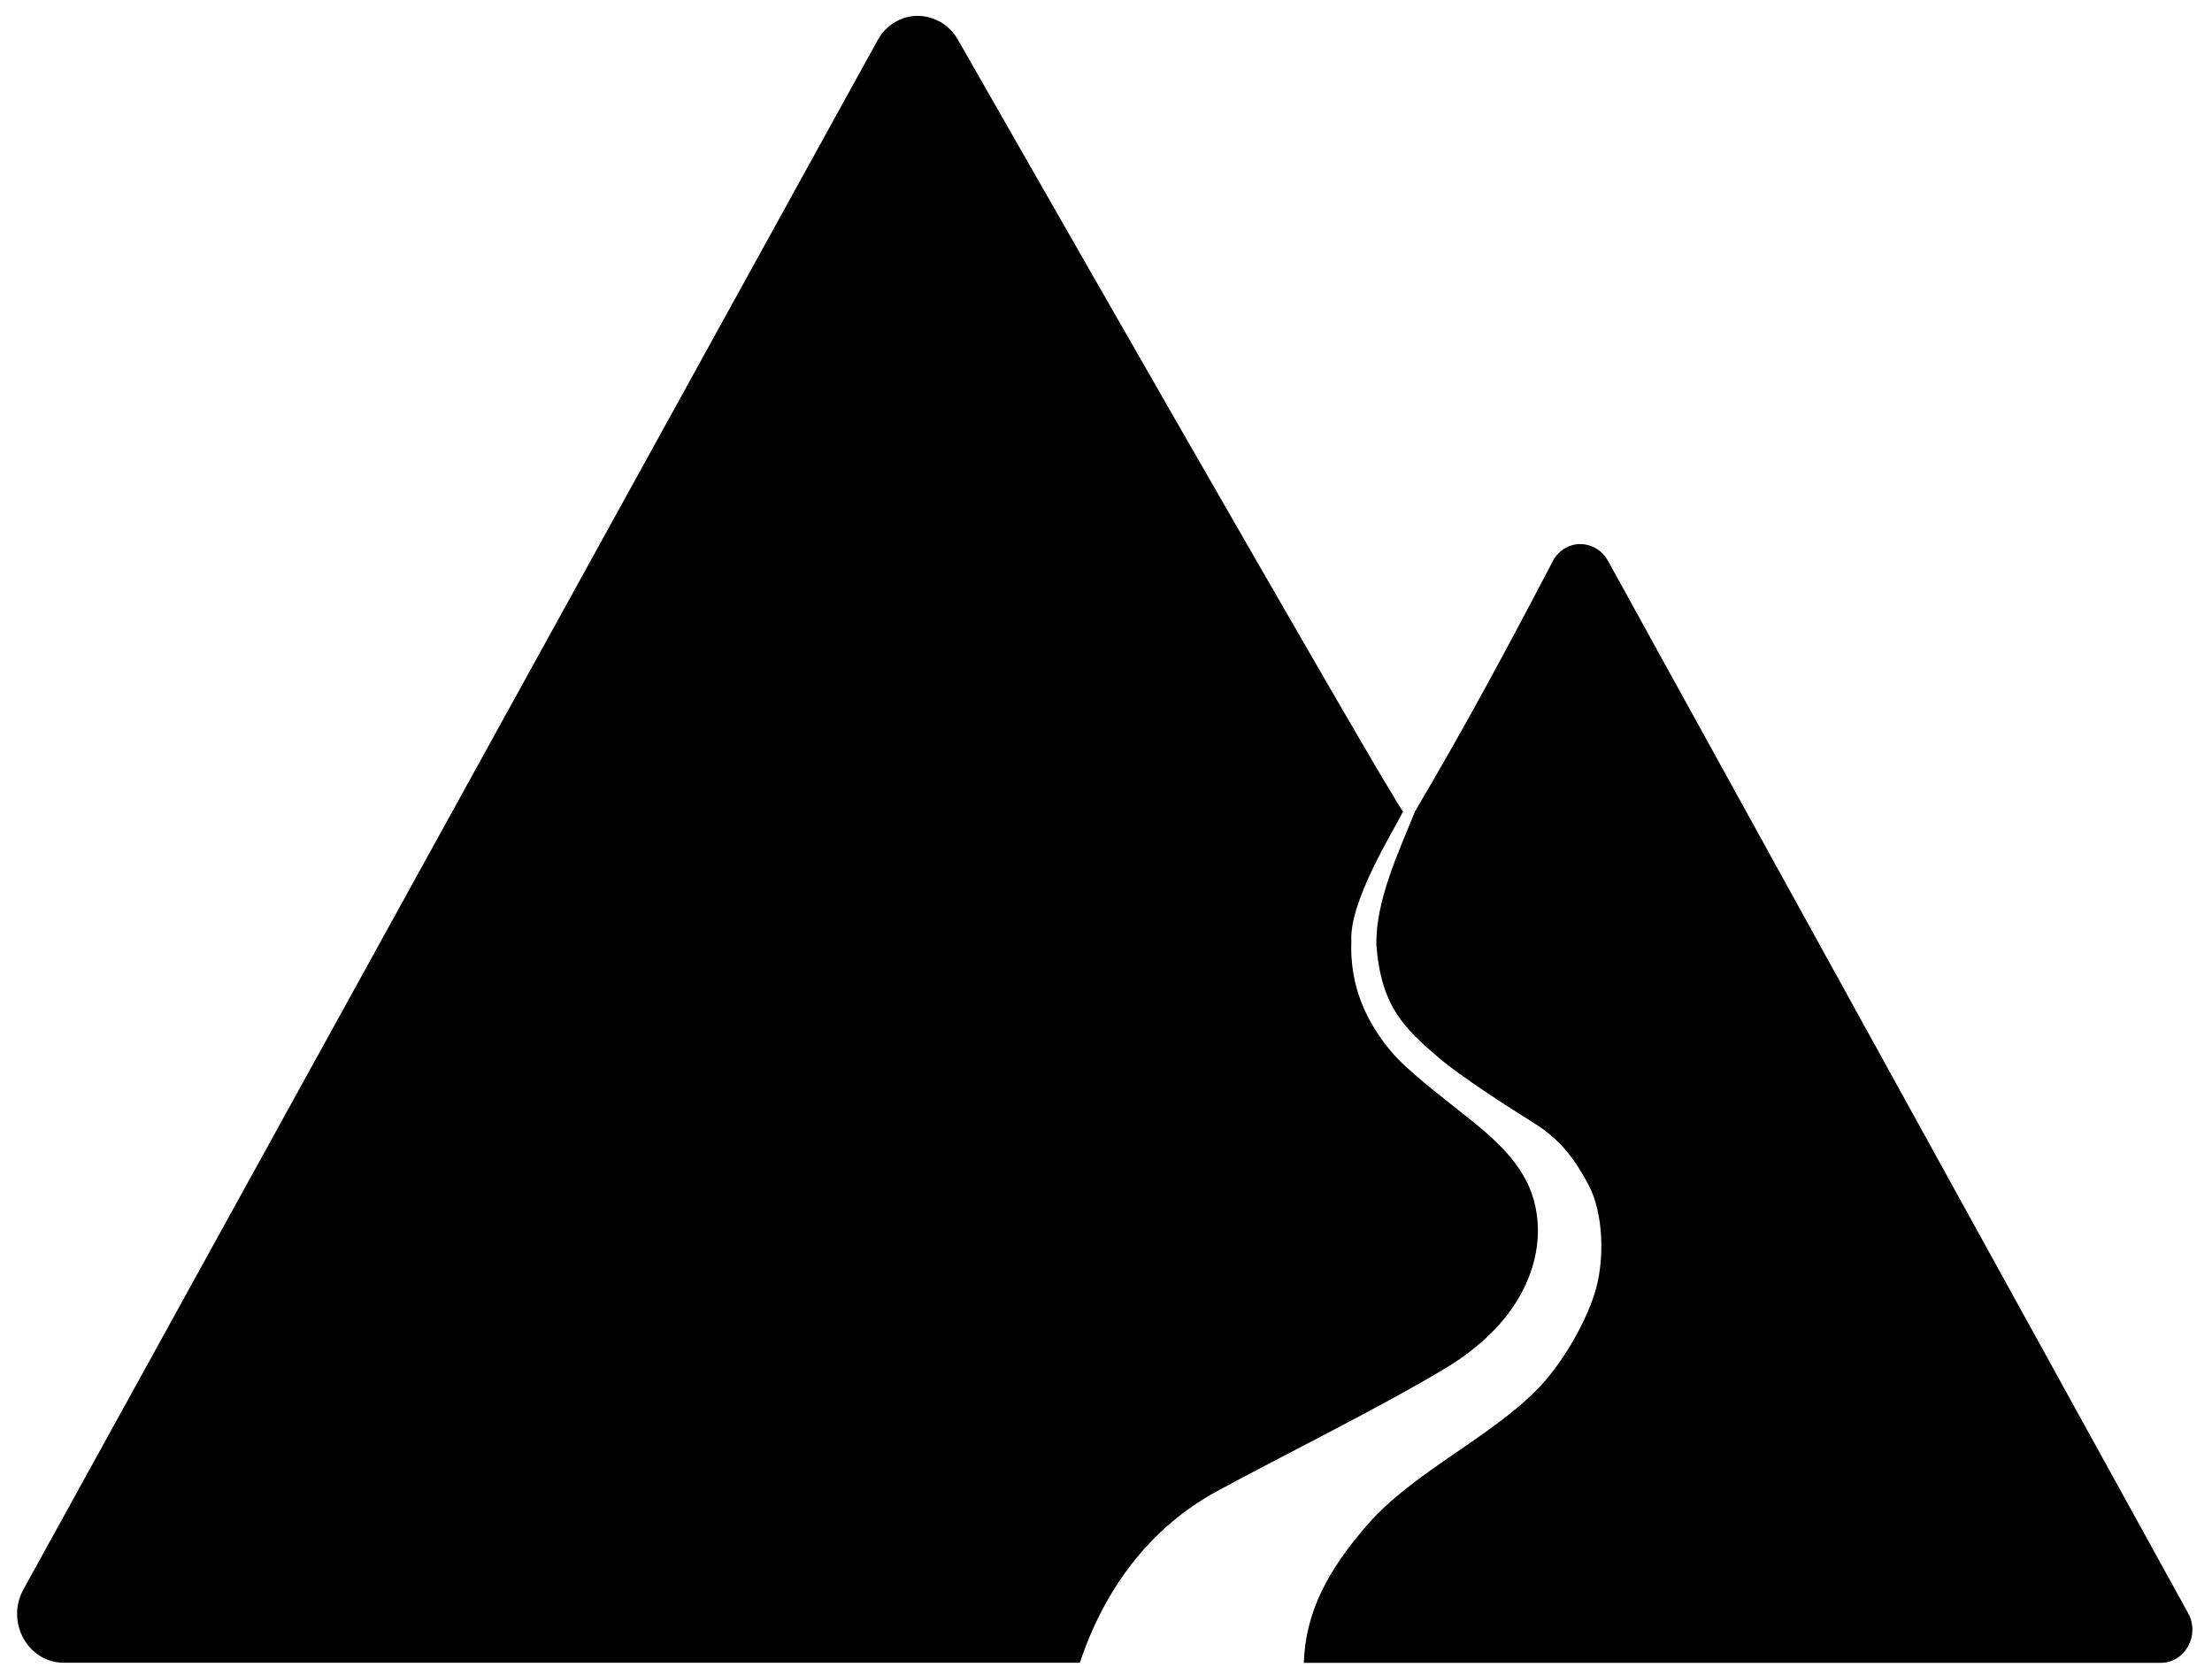 <?xml version="1.0" encoding="UTF-8"?>
<svg width="69.275" height="52.448" version="1.1" viewBox="0 0 18.238 13.439" xmlns="http://www.w3.org/2000/svg" xmlns:cc="http://creativecommons.org/ns#" xmlns:dc="http://purl.org/dc/elements/1.1/" xmlns:rdf="http://www.w3.org/1999/02/22-rdf-syntax-ns#">
 <path d="m7.56-0.054v4.8e-5c-0.134 0.003-0.257 0.079-0.324 0.201l-7.043 12.773c-0.148 0.269 0.037 0.604 0.333 0.604h8.377c0.2-0.595 0.564-1.105 1.131-1.414 0.518-0.282 1.4-0.718 1.903-1.026 0.252-0.154 0.478-0.36 0.615-0.622 0.068-0.131 0.113-0.274 0.125-0.421 0.012-0.147-0.009-0.297-0.066-0.433-0.087-0.205-0.252-0.367-0.424-0.51-0.172-0.142-0.545-0.419-0.693-0.586-0.238-0.27-0.367-0.58-0.352-0.939-0.018-0.321 0.336-0.89 0.427-1.067-0.058-0.033-3.668-6.358-3.668-6.358-0.066-0.119-0.184-0.194-0.315-0.201-0.009-4.507e-4 -0.018-6.2338e-4 -0.027-4.507e-4zm5.465 4.355c-0.091 0.002-0.175 0.054-0.22 0.137-0.385 0.737-0.735 1.386-1.137 2.065-0.151 0.369-0.323 0.742-0.32 1.097 0.038 0.52 0.237 0.697 0.512 0.934 0.184 0.158 0.589 0.417 0.794 0.545 0.205 0.129 0.324 0.283 0.439 0.496 0.133 0.245 0.139 0.641 0.054 0.907-0.085 0.266-0.279 0.593-0.476 0.792-0.392 0.397-1.021 0.684-1.389 1.104-0.341 0.389-0.518 0.734-0.532 1.147h7.065c0.201-4.7e-5 0.327-0.228 0.226-0.41l-4.784-8.677c-0.045-0.081-0.125-0.132-0.214-0.136-0.006-2.686e-4 -0.012-4.508e-4 -0.018-2.686e-4z" color="#000000" color-rendering="auto" dominant-baseline="auto" image-rendering="auto" shape-rendering="auto" solid-color="#000000" stroke-width=".089" style="font-feature-settings:normal;font-variant-alternates:normal;font-variant-caps:normal;font-variant-ligatures:normal;font-variant-numeric:normal;font-variant-position:normal;isolation:auto;mix-blend-mode:normal;shape-padding:0;text-decoration-color:#000000;text-decoration-line:none;text-decoration-style:solid;text-indent:0;text-orientation:mixed;text-transform:none;white-space:normal"/>
</svg>
